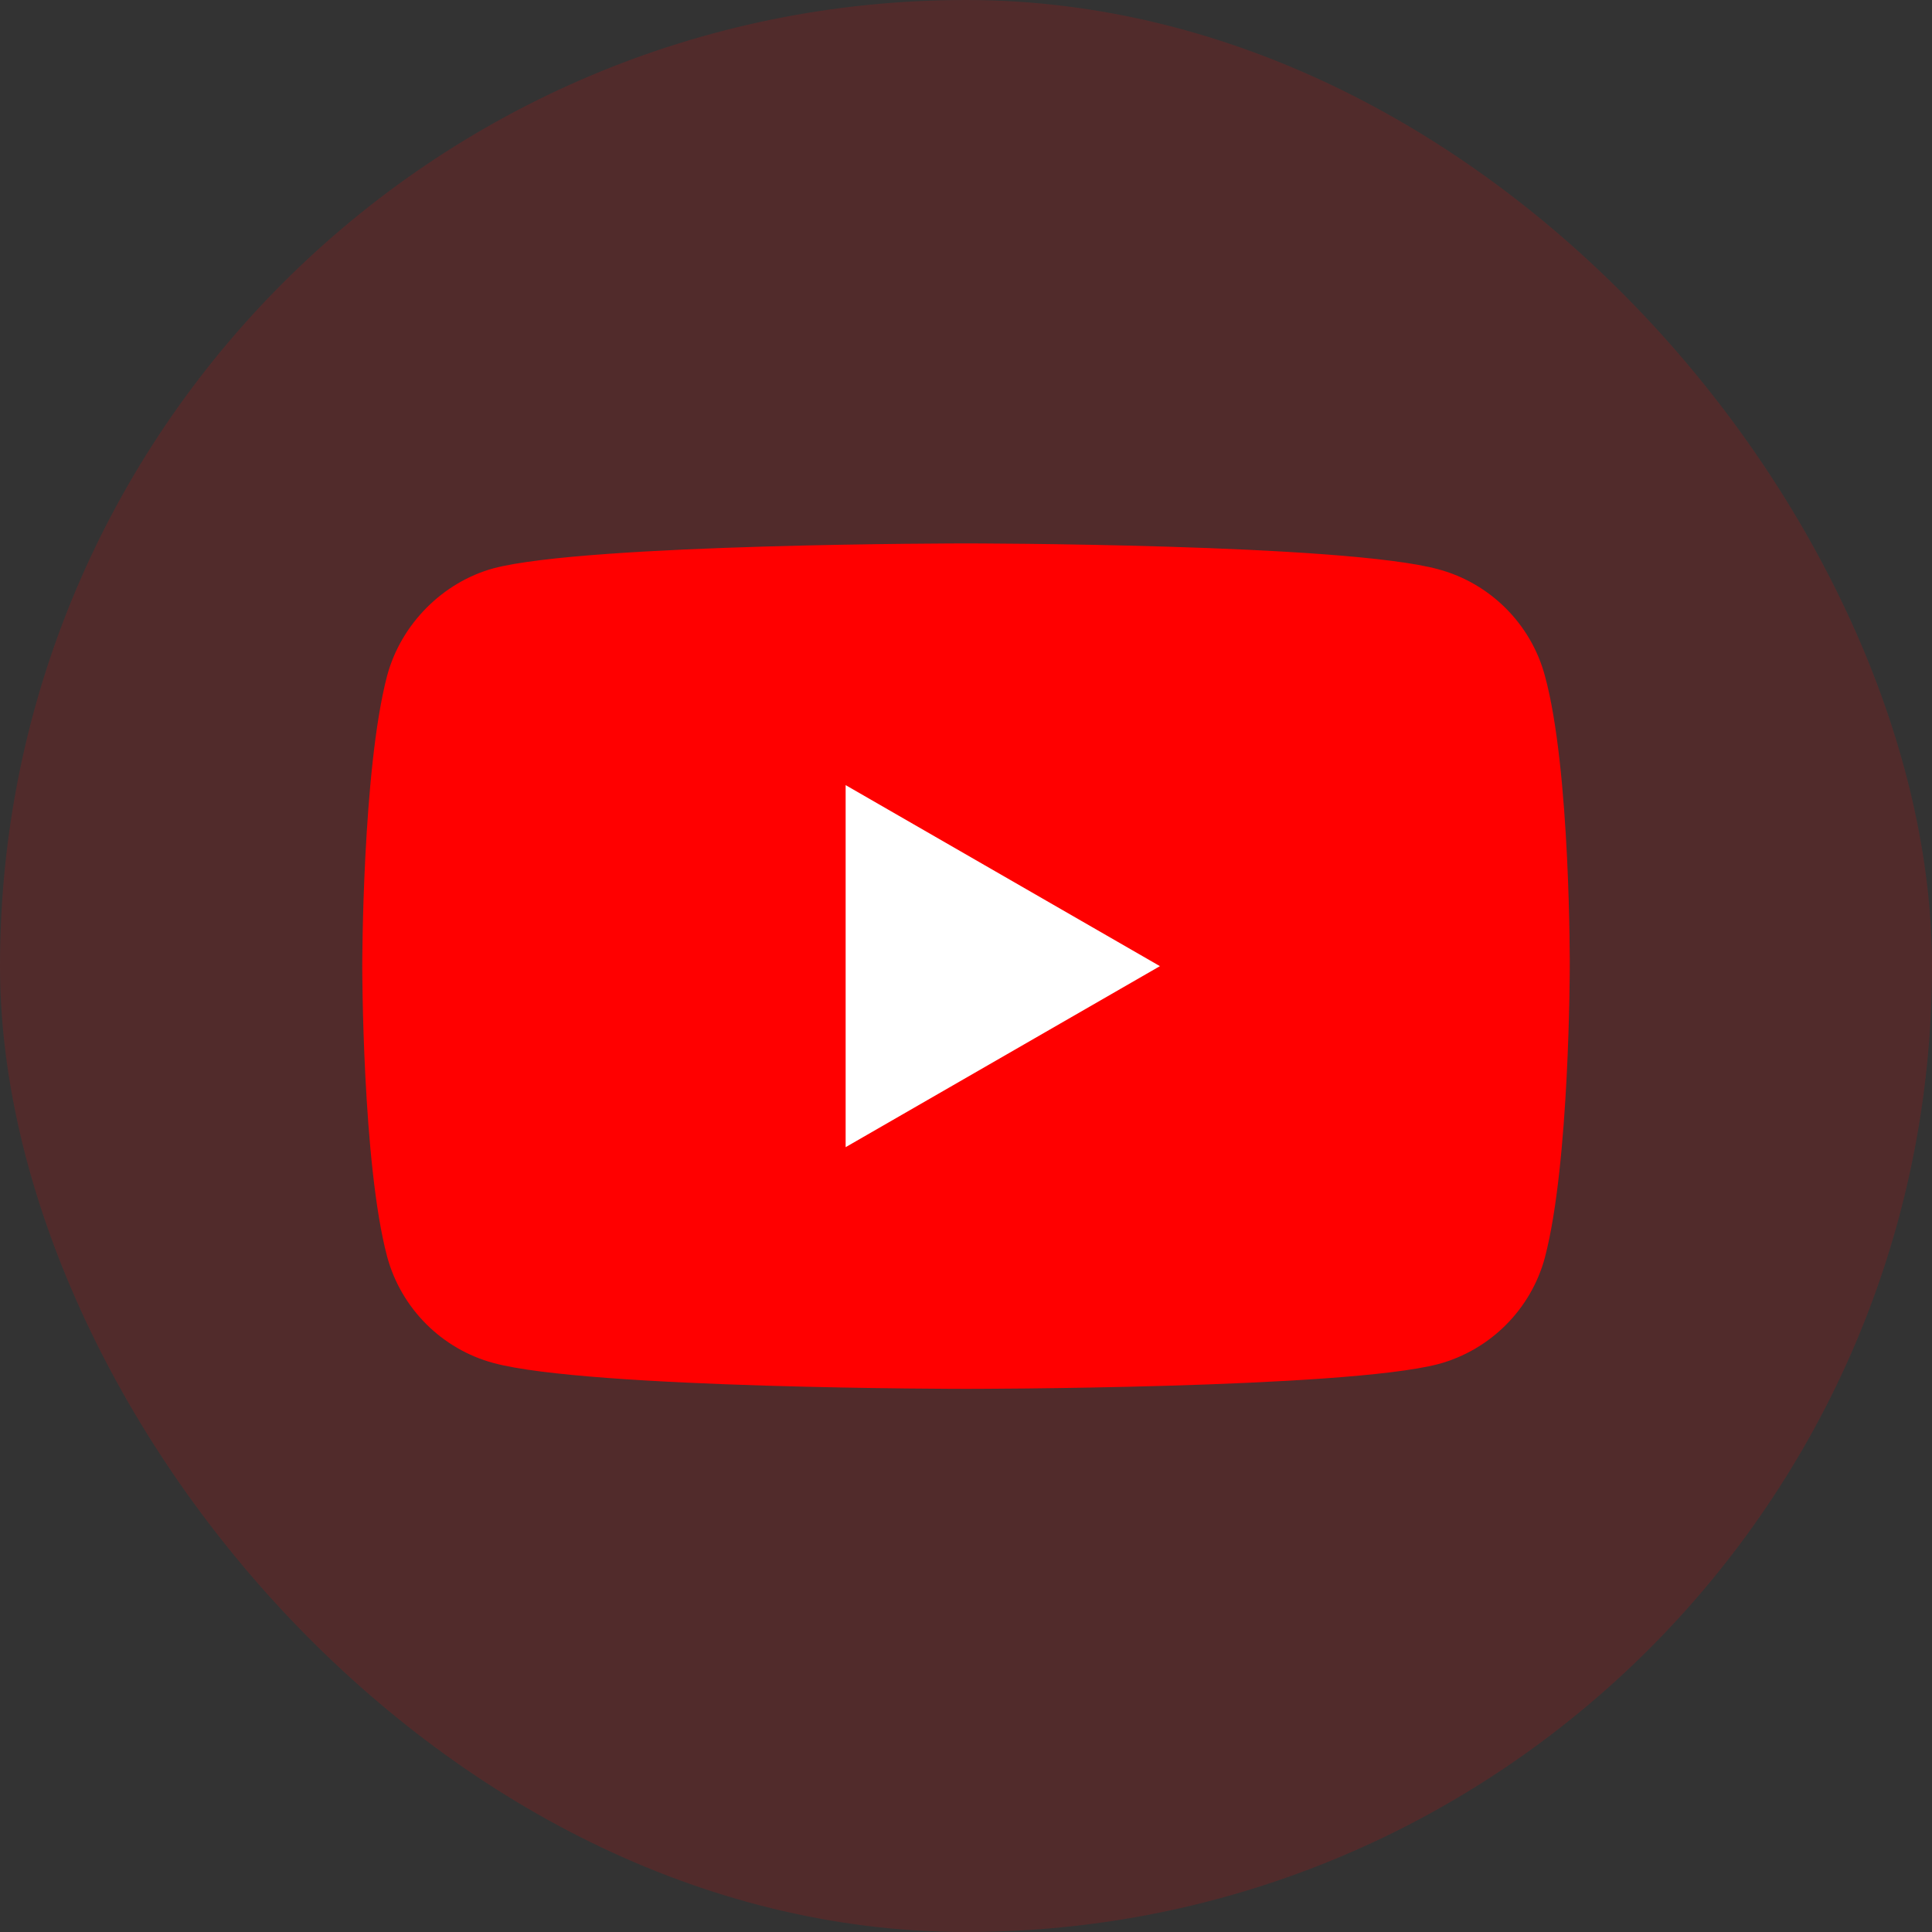 <svg width="40" height="40" viewBox="0 0 40 40" fill="none" xmlns="http://www.w3.org/2000/svg">
<rect x="0" y="0" width="40" height="40" fill="#333333" stroke="none"/>
<rect width="40" height="40" rx="20" fill="#FF0000" fill-opacity="0.15"/>
<path d="M31.985 13.99C31.697 12.919 30.852 12.075 29.782 11.787C27.825 11.251 20 11.251 20 11.251C20 11.251 12.174 11.251 10.218 11.766C9.168 12.054 8.303 12.919 8.015 13.99C7.5 15.946 7.5 20.003 7.5 20.003C7.5 20.003 7.5 24.081 8.015 26.016C8.303 27.087 9.147 27.932 10.218 28.22C12.195 28.755 20 28.755 20 28.755C20 28.755 27.825 28.755 29.782 28.241C30.852 27.952 31.697 27.108 31.985 26.037C32.5 24.081 32.5 20.024 32.5 20.024C32.5 20.024 32.52 15.946 31.985 13.99Z" fill="#FF0000"/>
<path d="M17.508 23.751L24.015 20.003L17.508 16.255V23.751Z" fill="white"/>
</svg>
